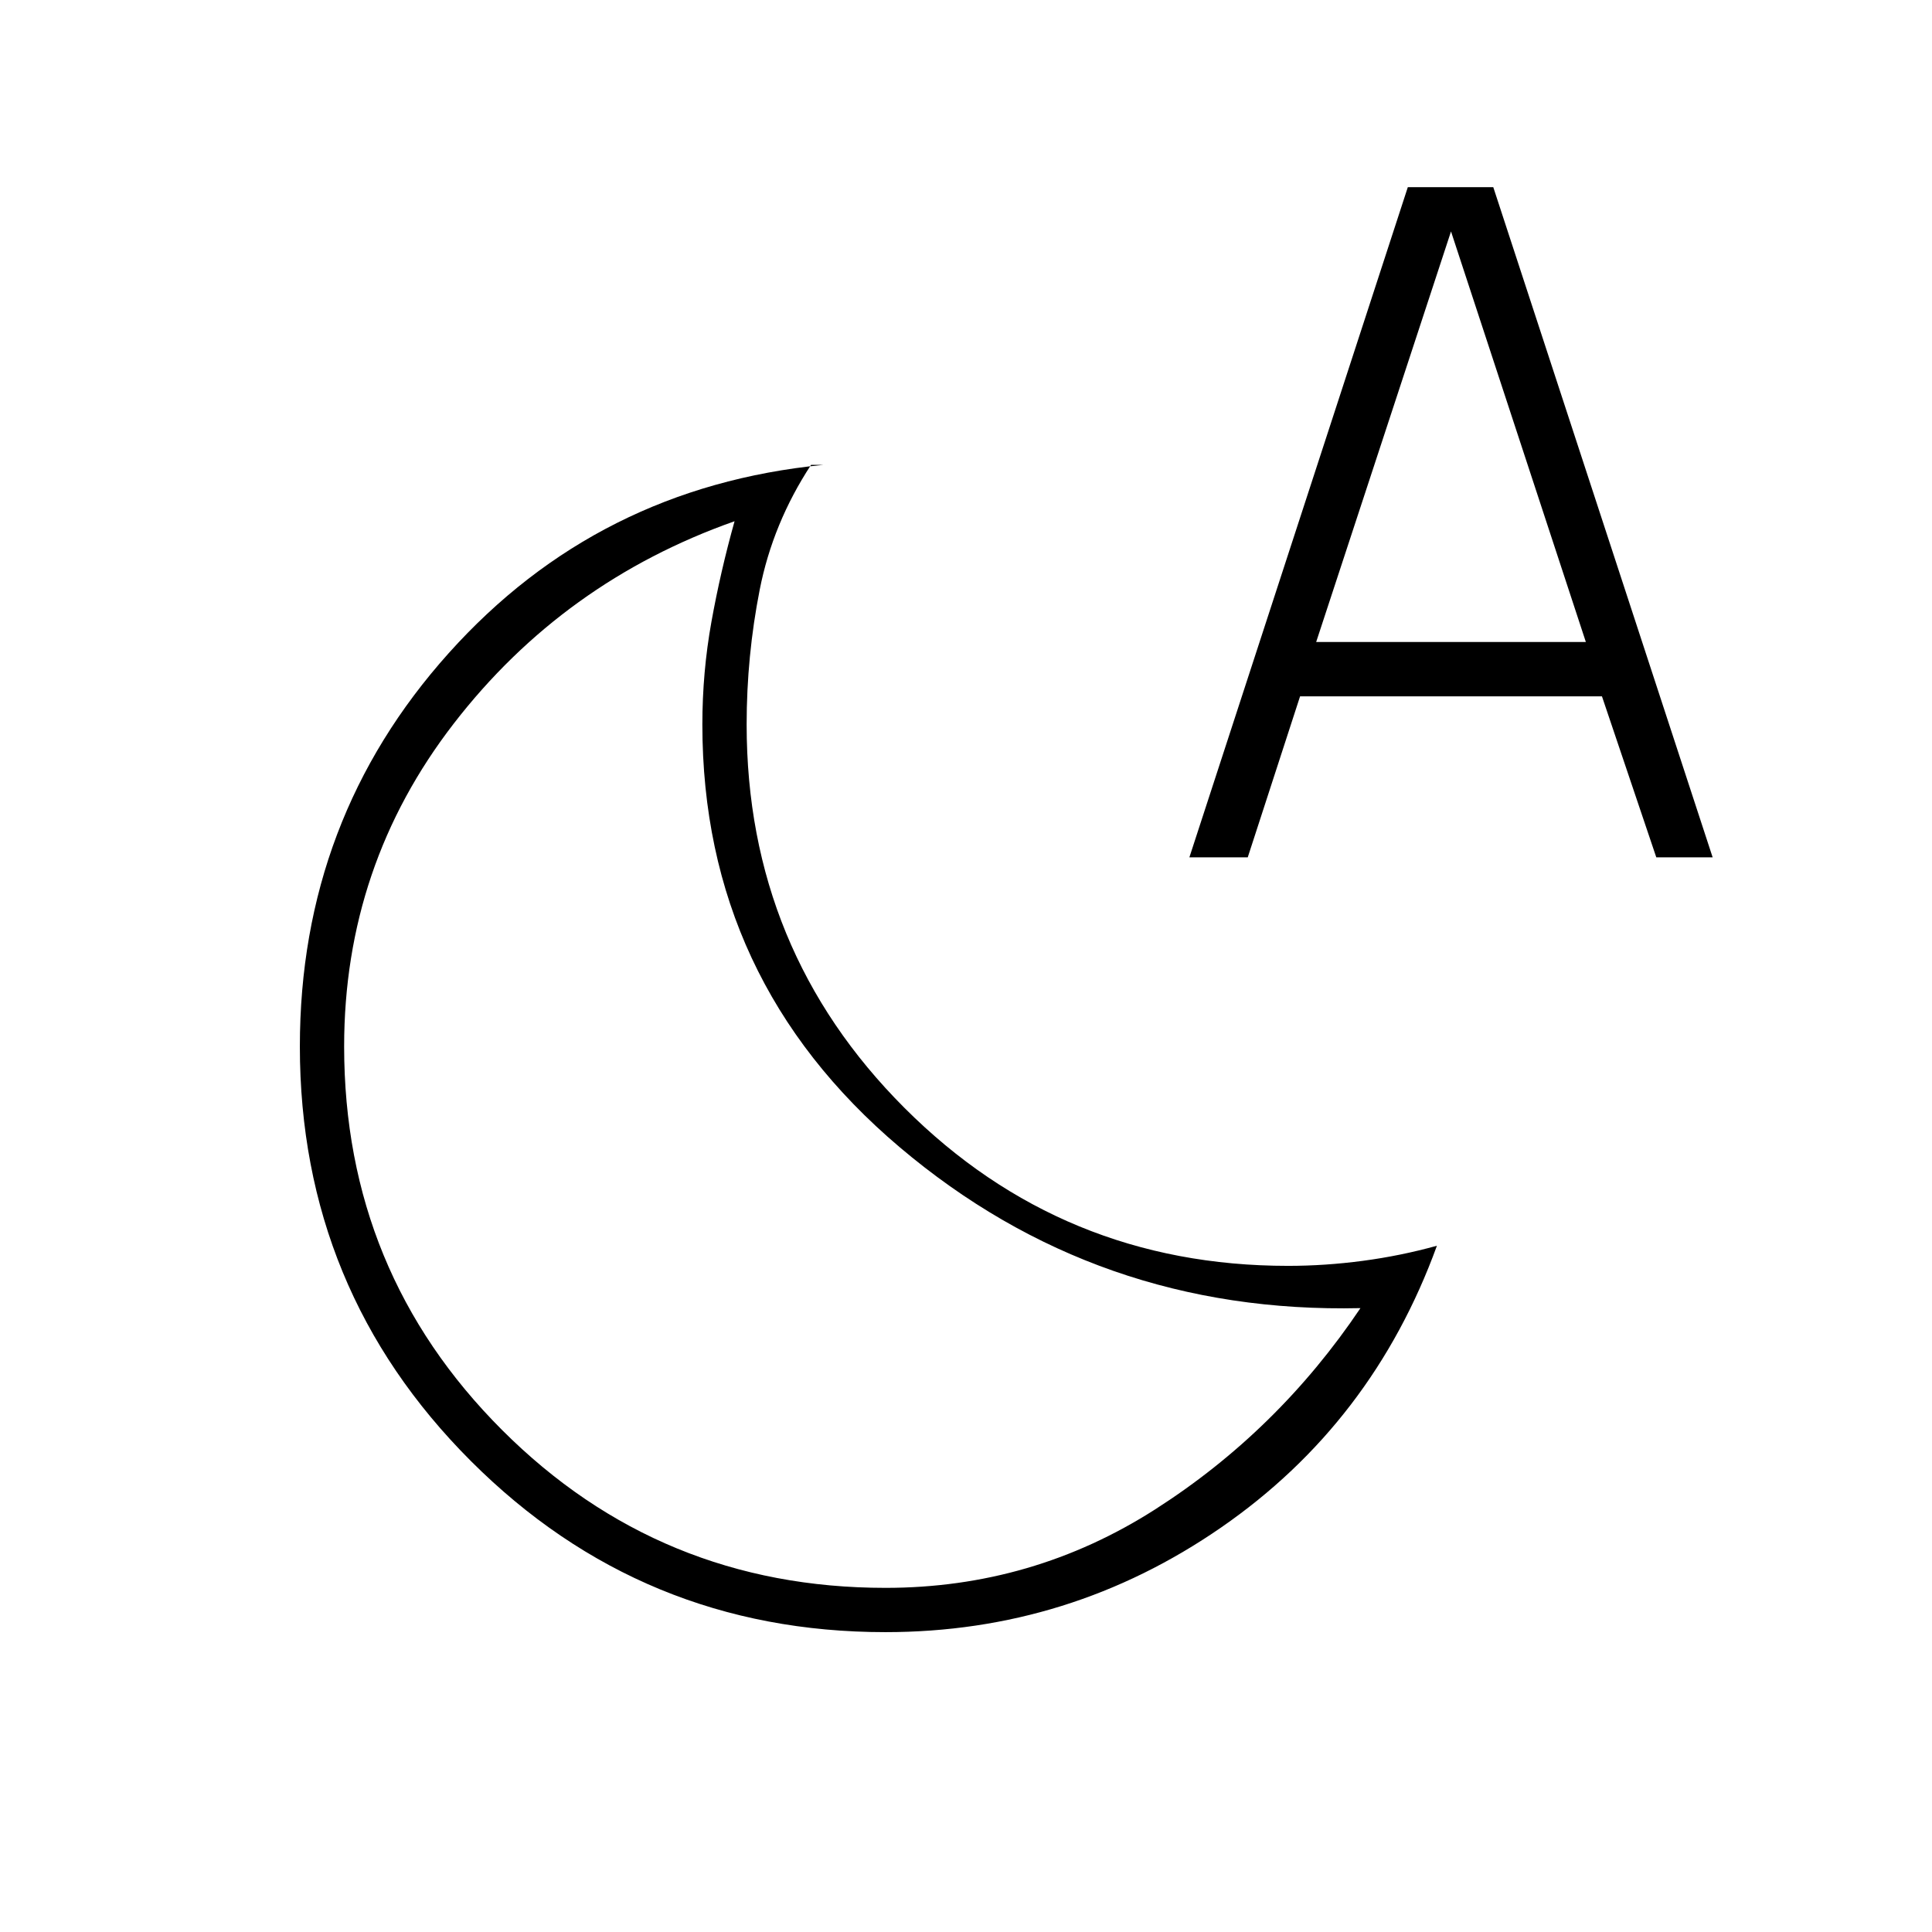 <svg xmlns="http://www.w3.org/2000/svg" width="48" height="48" viewBox="0 96 960 960"><path d="M440 885q73 0 134-39t102-100q-131 3-229-80t-98-210q0-26 4.5-51t11.5-50q-85 30-139.5 100.5T171 616q0 112.083 78.458 190.542Q327.917 885 440 885Zm0 22q-121 0-206-85t-85-206q0-113 74-195.5T409 327h-6q-19 29-25.5 62t-6.5 67q0 112.083 78.458 190.542Q527.917 725 640 725q18.422 0 37.211-2.5Q696 720 714 715q-32 88-107.228 140T440 907Zm151-385 108.538-333H742l109 333h-28l-27-80H646l-26 80h-29Zm63-107h134l-67-204-67 204ZM441 666Z"/></svg>